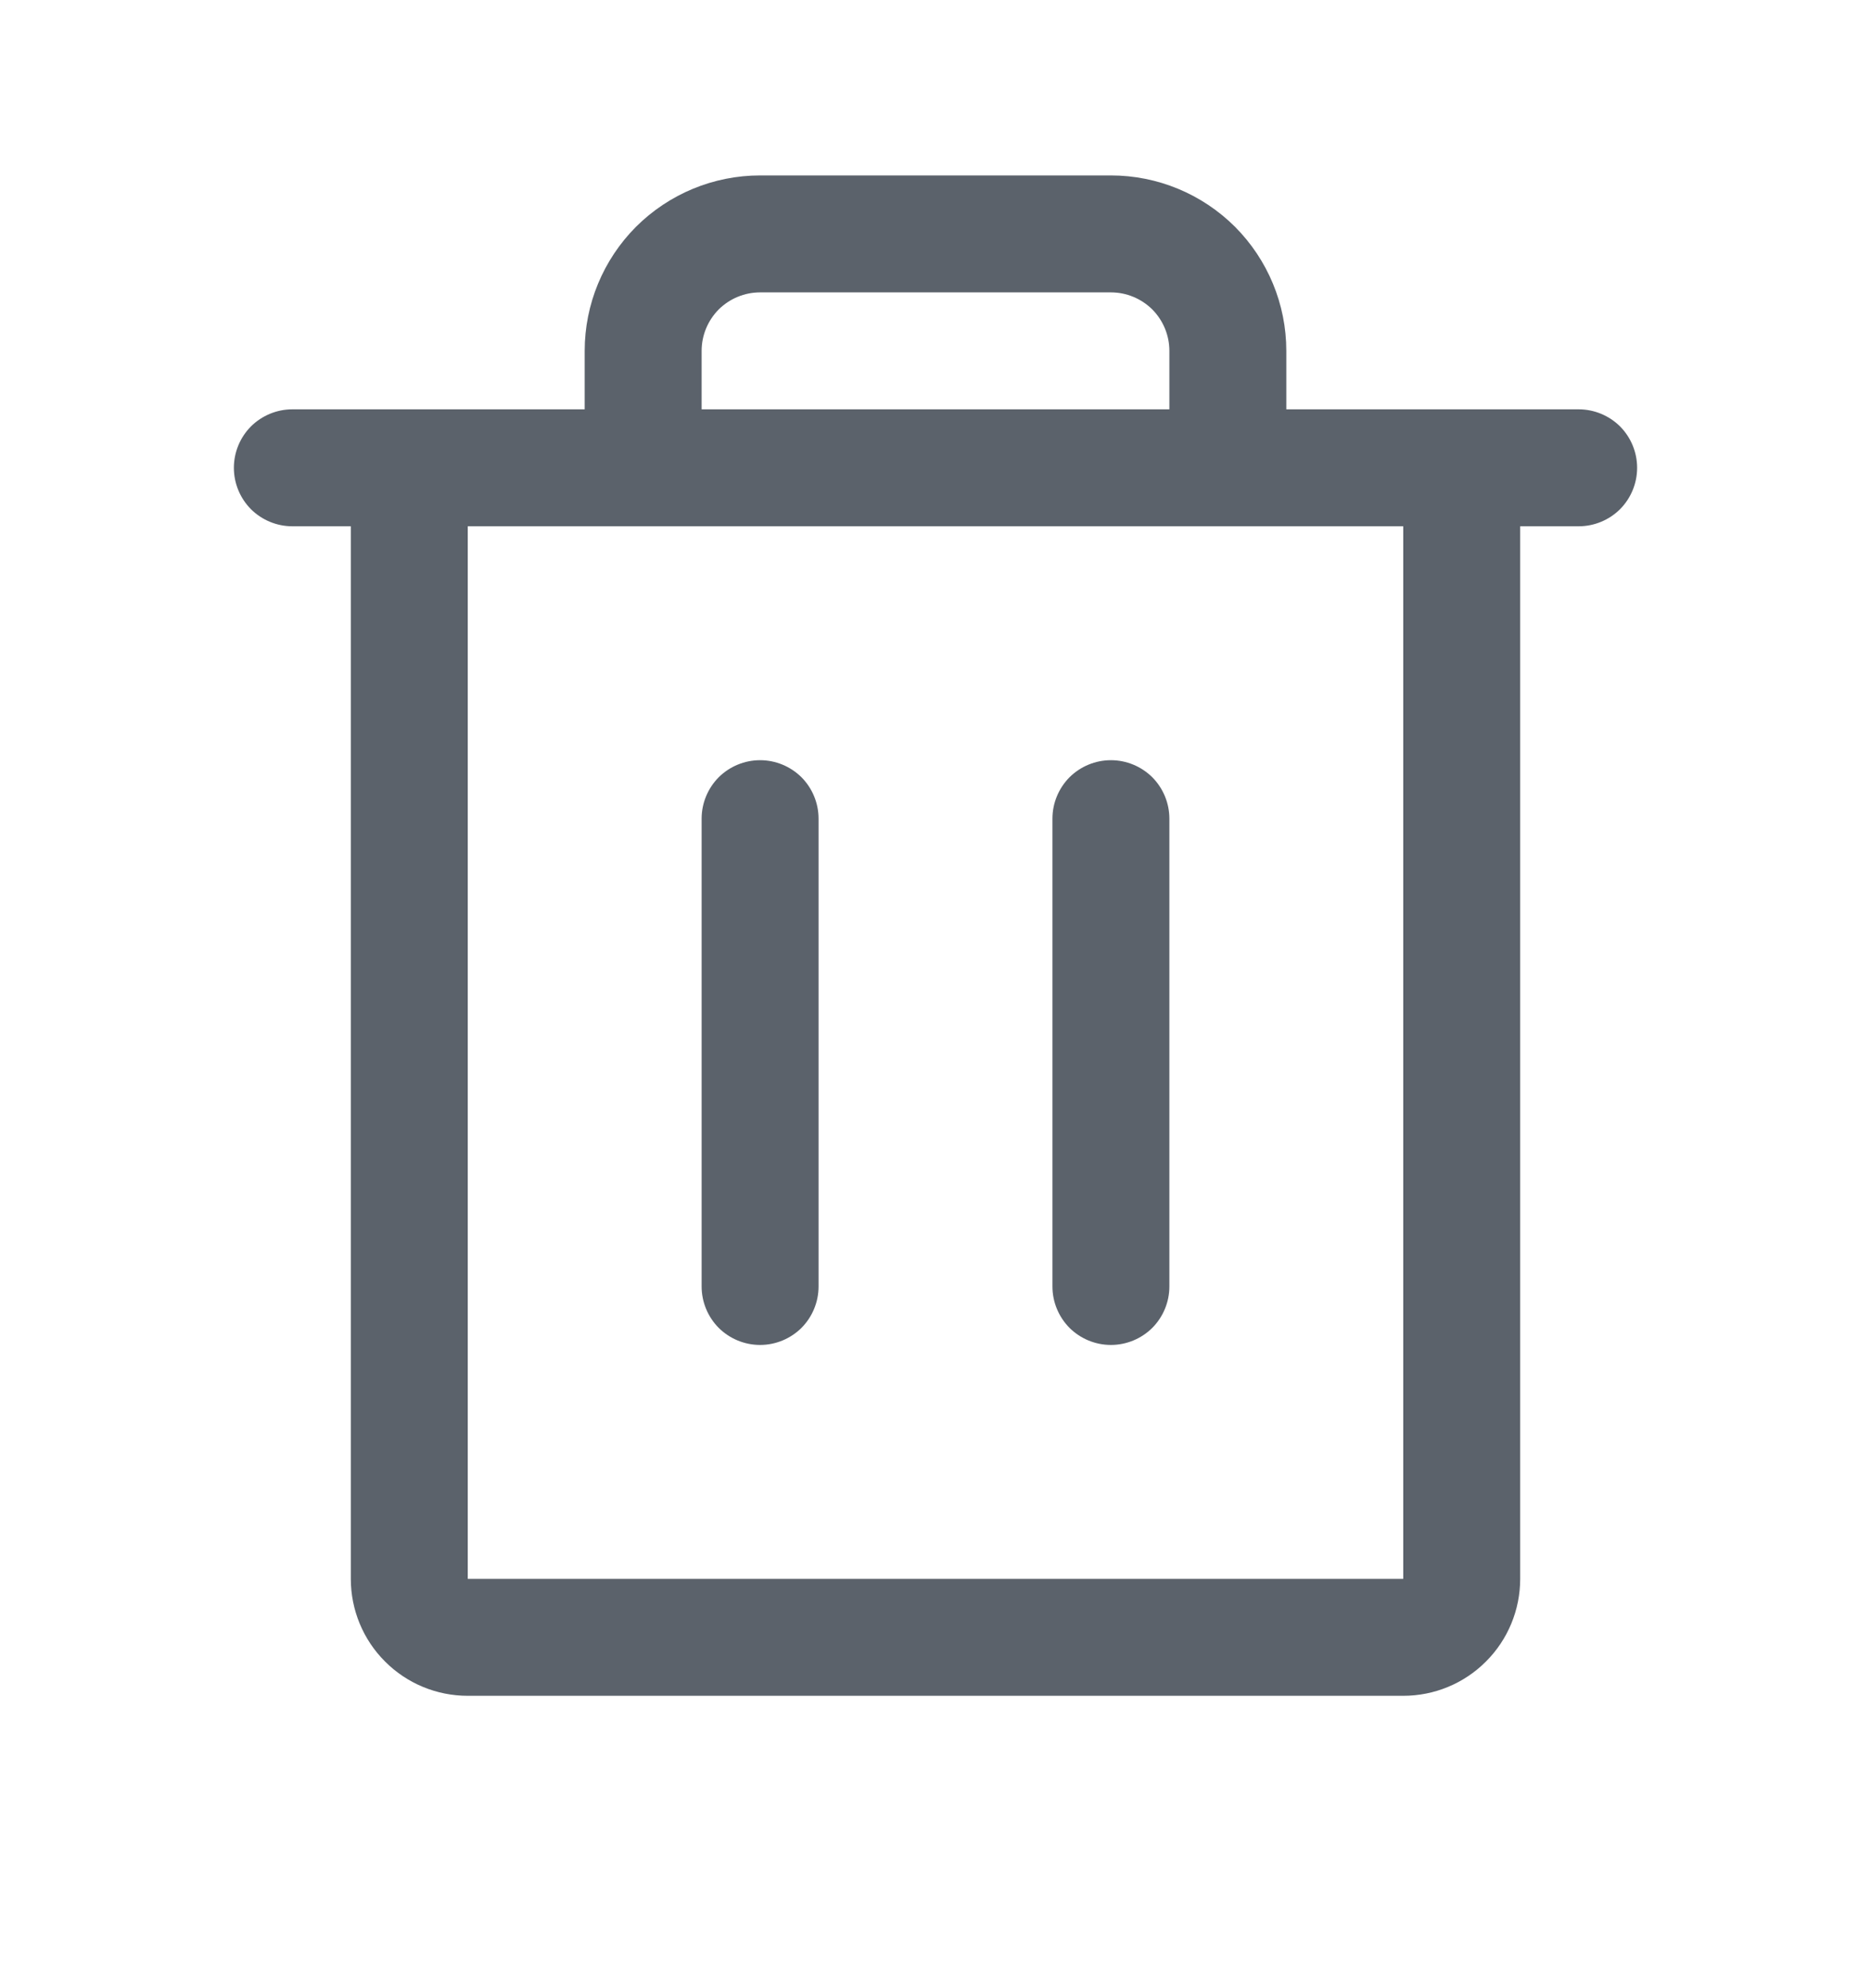 <svg width="16" height="17" viewBox="0 0 16 17" fill="none" xmlns="http://www.w3.org/2000/svg">
<path d="M13.5 3.5H11V3C11 2.602 10.842 2.221 10.561 1.939C10.279 1.658 9.898 1.5 9.5 1.5H6.5C6.102 1.5 5.721 1.658 5.439 1.939C5.158 2.221 5 2.602 5 3V3.5H2.5C2.367 3.5 2.24 3.553 2.146 3.646C2.053 3.74 2 3.867 2 4C2 4.133 2.053 4.26 2.146 4.354C2.24 4.447 2.367 4.5 2.5 4.5H3V13.5C3 13.765 3.105 14.02 3.293 14.207C3.48 14.395 3.735 14.5 4 14.5H12C12.265 14.5 12.52 14.395 12.707 14.207C12.895 14.02 13 13.765 13 13.5V4.5H13.5C13.633 4.5 13.76 4.447 13.854 4.354C13.947 4.26 14 4.133 14 4C14 3.867 13.947 3.74 13.854 3.646C13.76 3.553 13.633 3.5 13.5 3.5ZM6 3C6 2.867 6.053 2.74 6.146 2.646C6.24 2.553 6.367 2.5 6.5 2.5H9.5C9.633 2.5 9.76 2.553 9.854 2.646C9.947 2.74 10 2.867 10 3V3.5H6V3ZM12 13.5H4V4.5H12V13.5ZM7 7V11C7 11.133 6.947 11.26 6.854 11.354C6.76 11.447 6.633 11.5 6.5 11.5C6.367 11.5 6.24 11.447 6.146 11.354C6.053 11.26 6 11.133 6 11V7C6 6.867 6.053 6.74 6.146 6.646C6.24 6.553 6.367 6.5 6.5 6.5C6.633 6.5 6.76 6.553 6.854 6.646C6.947 6.74 7 6.867 7 7ZM10 7V11C10 11.133 9.947 11.26 9.854 11.354C9.76 11.447 9.633 11.5 9.5 11.5C9.367 11.5 9.24 11.447 9.146 11.354C9.053 11.26 9 11.133 9 11V7C9 6.867 9.053 6.74 9.146 6.646C9.24 6.553 9.367 6.5 9.5 6.5C9.633 6.5 9.76 6.553 9.854 6.646C9.947 6.74 10 6.867 10 7Z" fill="#5B626B"/>
</svg>
